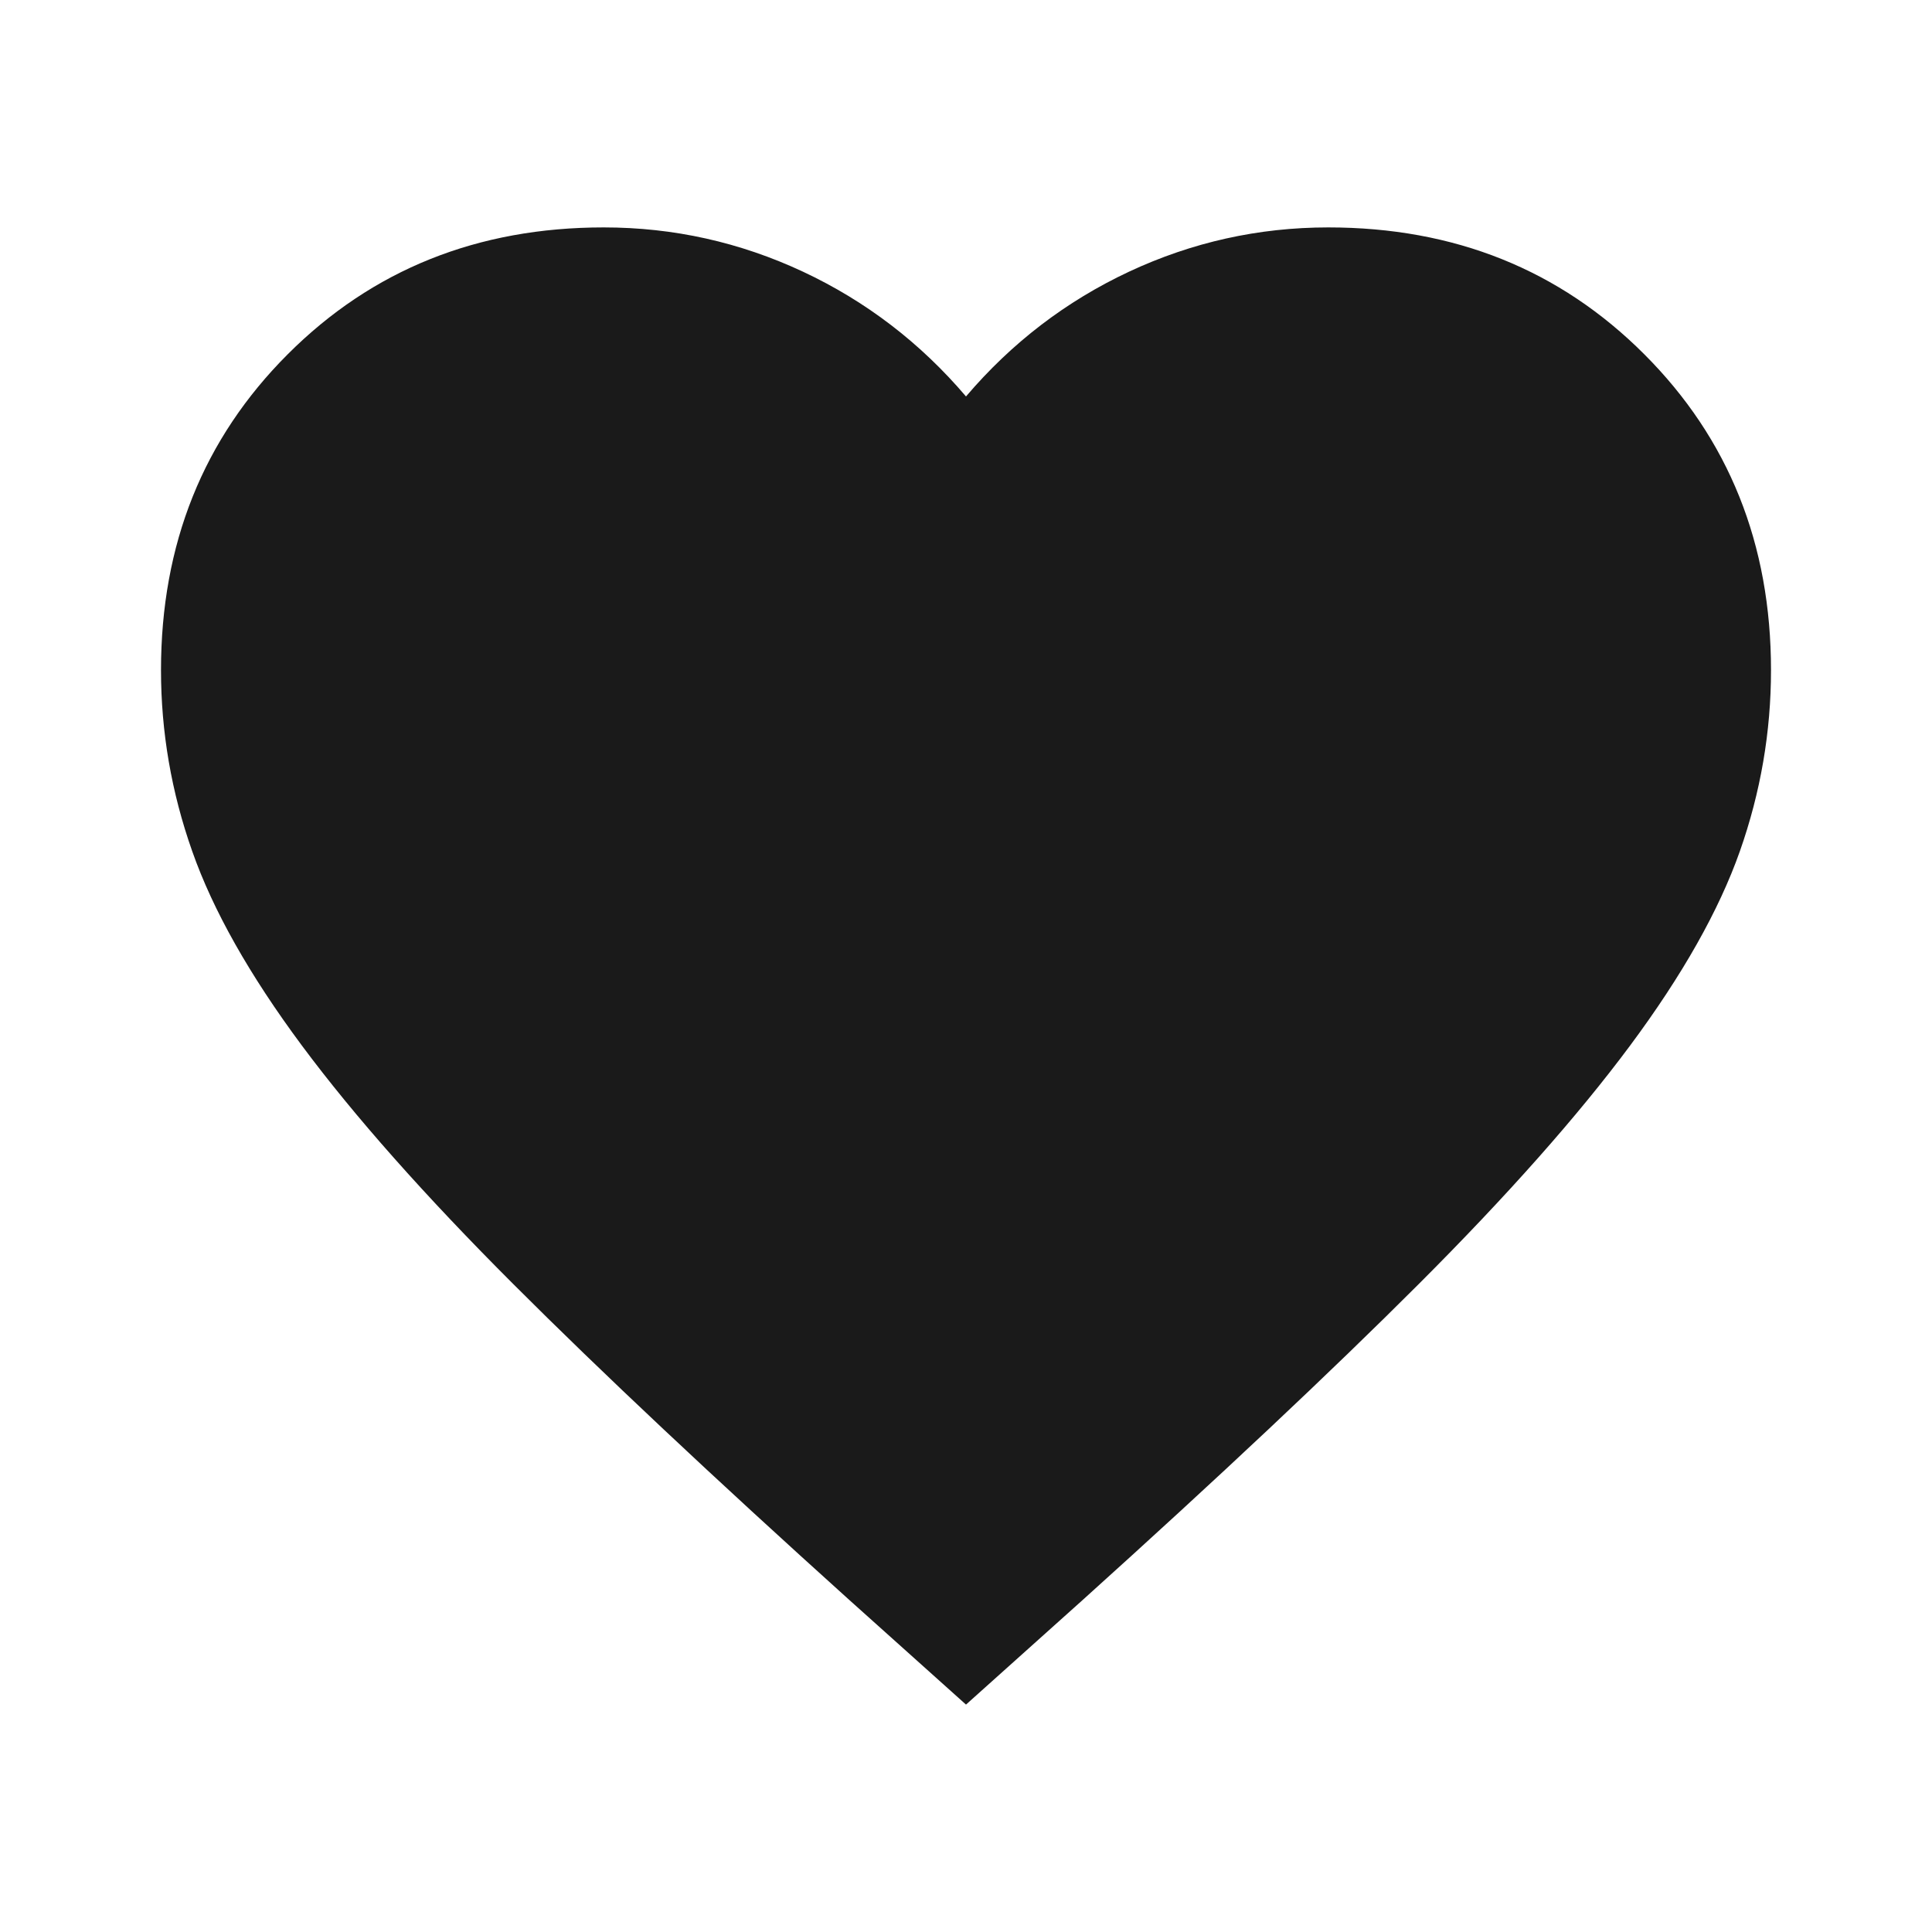 <svg width="24" height="24" viewBox="0 0 24 24" fill="none" xmlns="http://www.w3.org/2000/svg">
<path d="M12 21.175L10.55 19.875C8.867 18.358 7.475 17.05 6.375 15.95C5.275 14.85 4.4 13.863 3.75 12.988C3.1 12.113 2.646 11.309 2.388 10.575C2.129 9.842 2 9.092 2 8.325C2 6.759 2.525 5.45 3.575 4.4C4.625 3.35 5.933 2.825 7.5 2.825C8.367 2.825 9.192 3.009 9.975 3.375C10.758 3.742 11.433 4.259 12 4.925C12.567 4.259 13.242 3.742 14.025 3.375C14.808 3.009 15.633 2.825 16.5 2.825C18.067 2.825 19.375 3.35 20.425 4.4C21.475 5.45 22 6.759 22 8.325C22 9.092 21.871 9.842 21.613 10.575C21.354 11.309 20.9 12.113 20.25 12.988C19.6 13.863 18.725 14.85 17.625 15.95C16.525 17.05 15.133 18.358 13.45 19.875L12 21.175Z" fill="#1A1A1A"/>
</svg>
